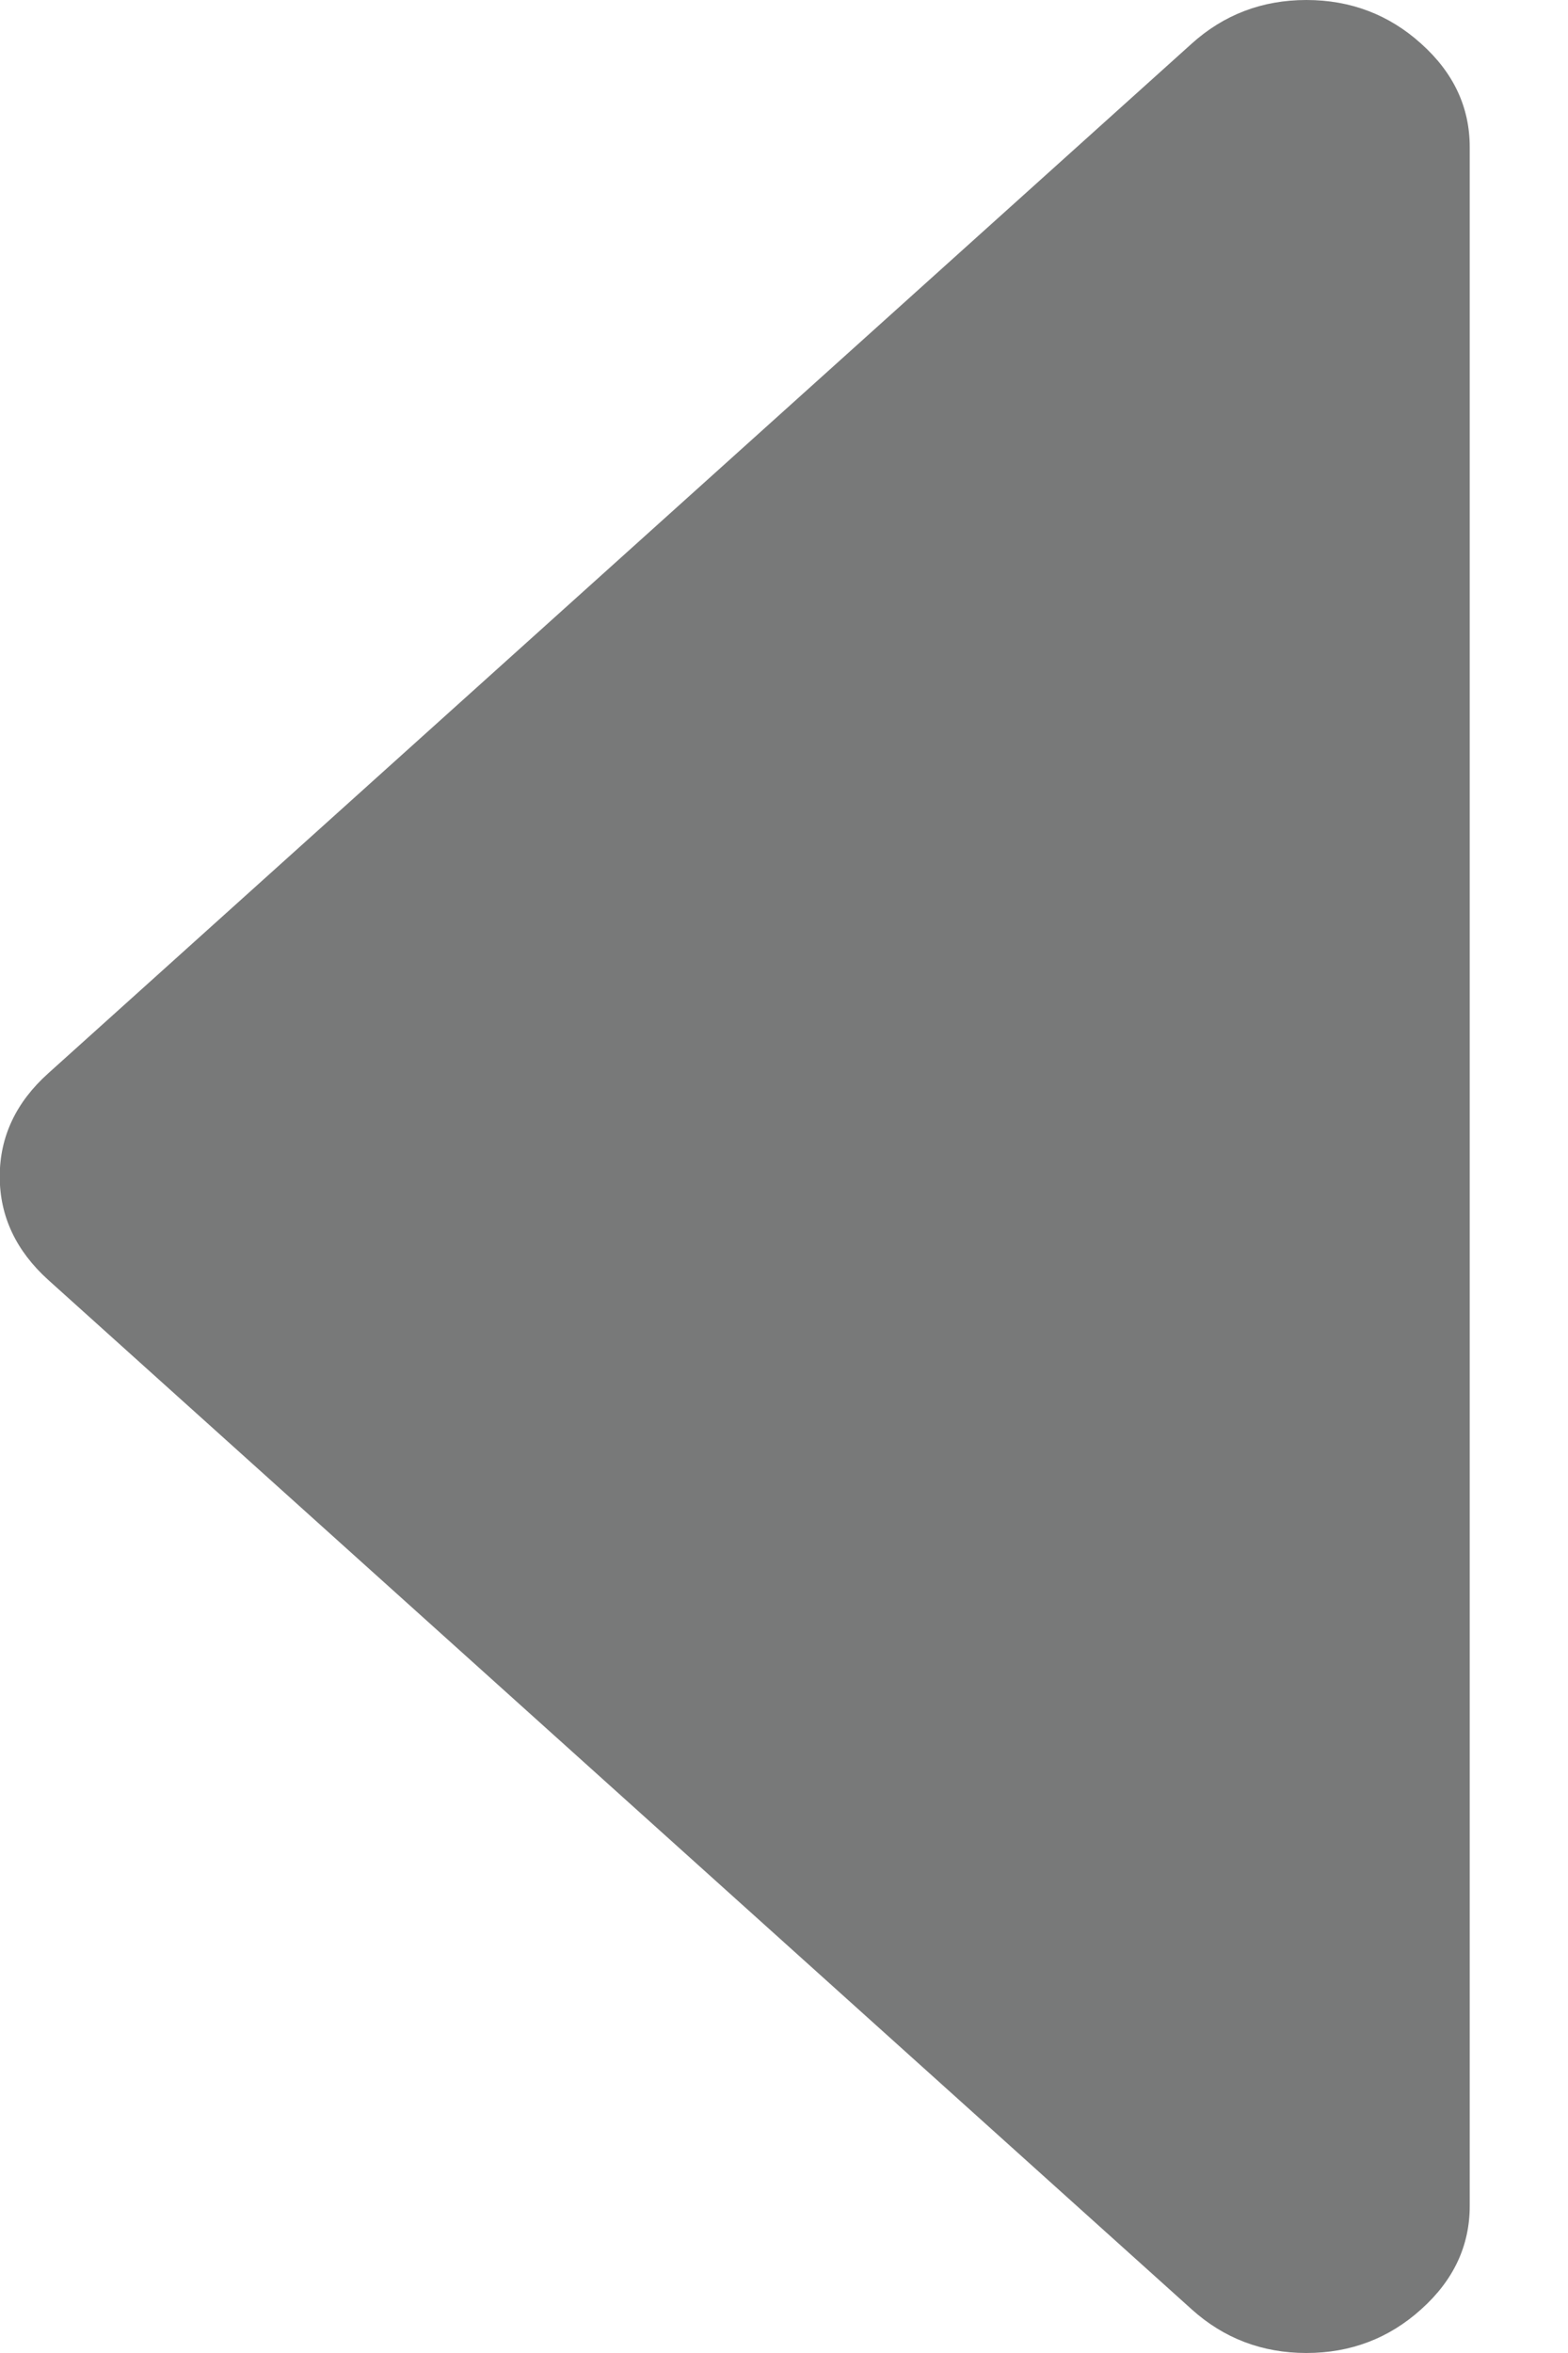 <?xml version="1.0" encoding="UTF-8"?>
<svg width="6px" height="9px" viewBox="0 0 6 9" version="1.1" xmlns="http://www.w3.org/2000/svg" xmlns:xlink="http://www.w3.org/1999/xlink">
    <!-- Generator: Sketch 52.5 (67469) - http://www.bohemiancoding.com/sketch -->
    <title>Shape Copy 3</title>
    <desc>Created with Sketch.</desc>
    <g id="Page-1" stroke="none" stroke-width="1" fill="none" fill-rule="evenodd">
        <g id="07.1.-Du-An-Chi-Tiet" transform="translate(-150, -896)" fill="#787979" fill-rule="nonzero">
            <g id="Group-2" transform="translate(136, 313)">
                <g id="Group-9-Copy" transform="translate(0, 569)">
                    <path d="M14.186,14.167 C14.309,14.056 14.456,14 14.625,14 C14.794,14 14.941,14.056 15.064,14.167 L19.439,18.105 C19.563,18.216 19.625,18.348 19.625,18.5 C19.625,18.652 19.563,18.784 19.439,18.896 L15.064,22.833 C14.941,22.944 14.794,23 14.625,23 C14.456,23 14.309,22.944 14.186,22.833 C14.062,22.722 14,22.59 14,22.437 L14,14.563 C14,14.41 14.062,14.278 14.186,14.167 Z" id="Shape-Copy-3" transform="translate(16.812, 18.5) scale(-1, 1) translate(-16.812, -18.5) "></path>
                </g>
            </g>
        </g>
    </g>
</svg>